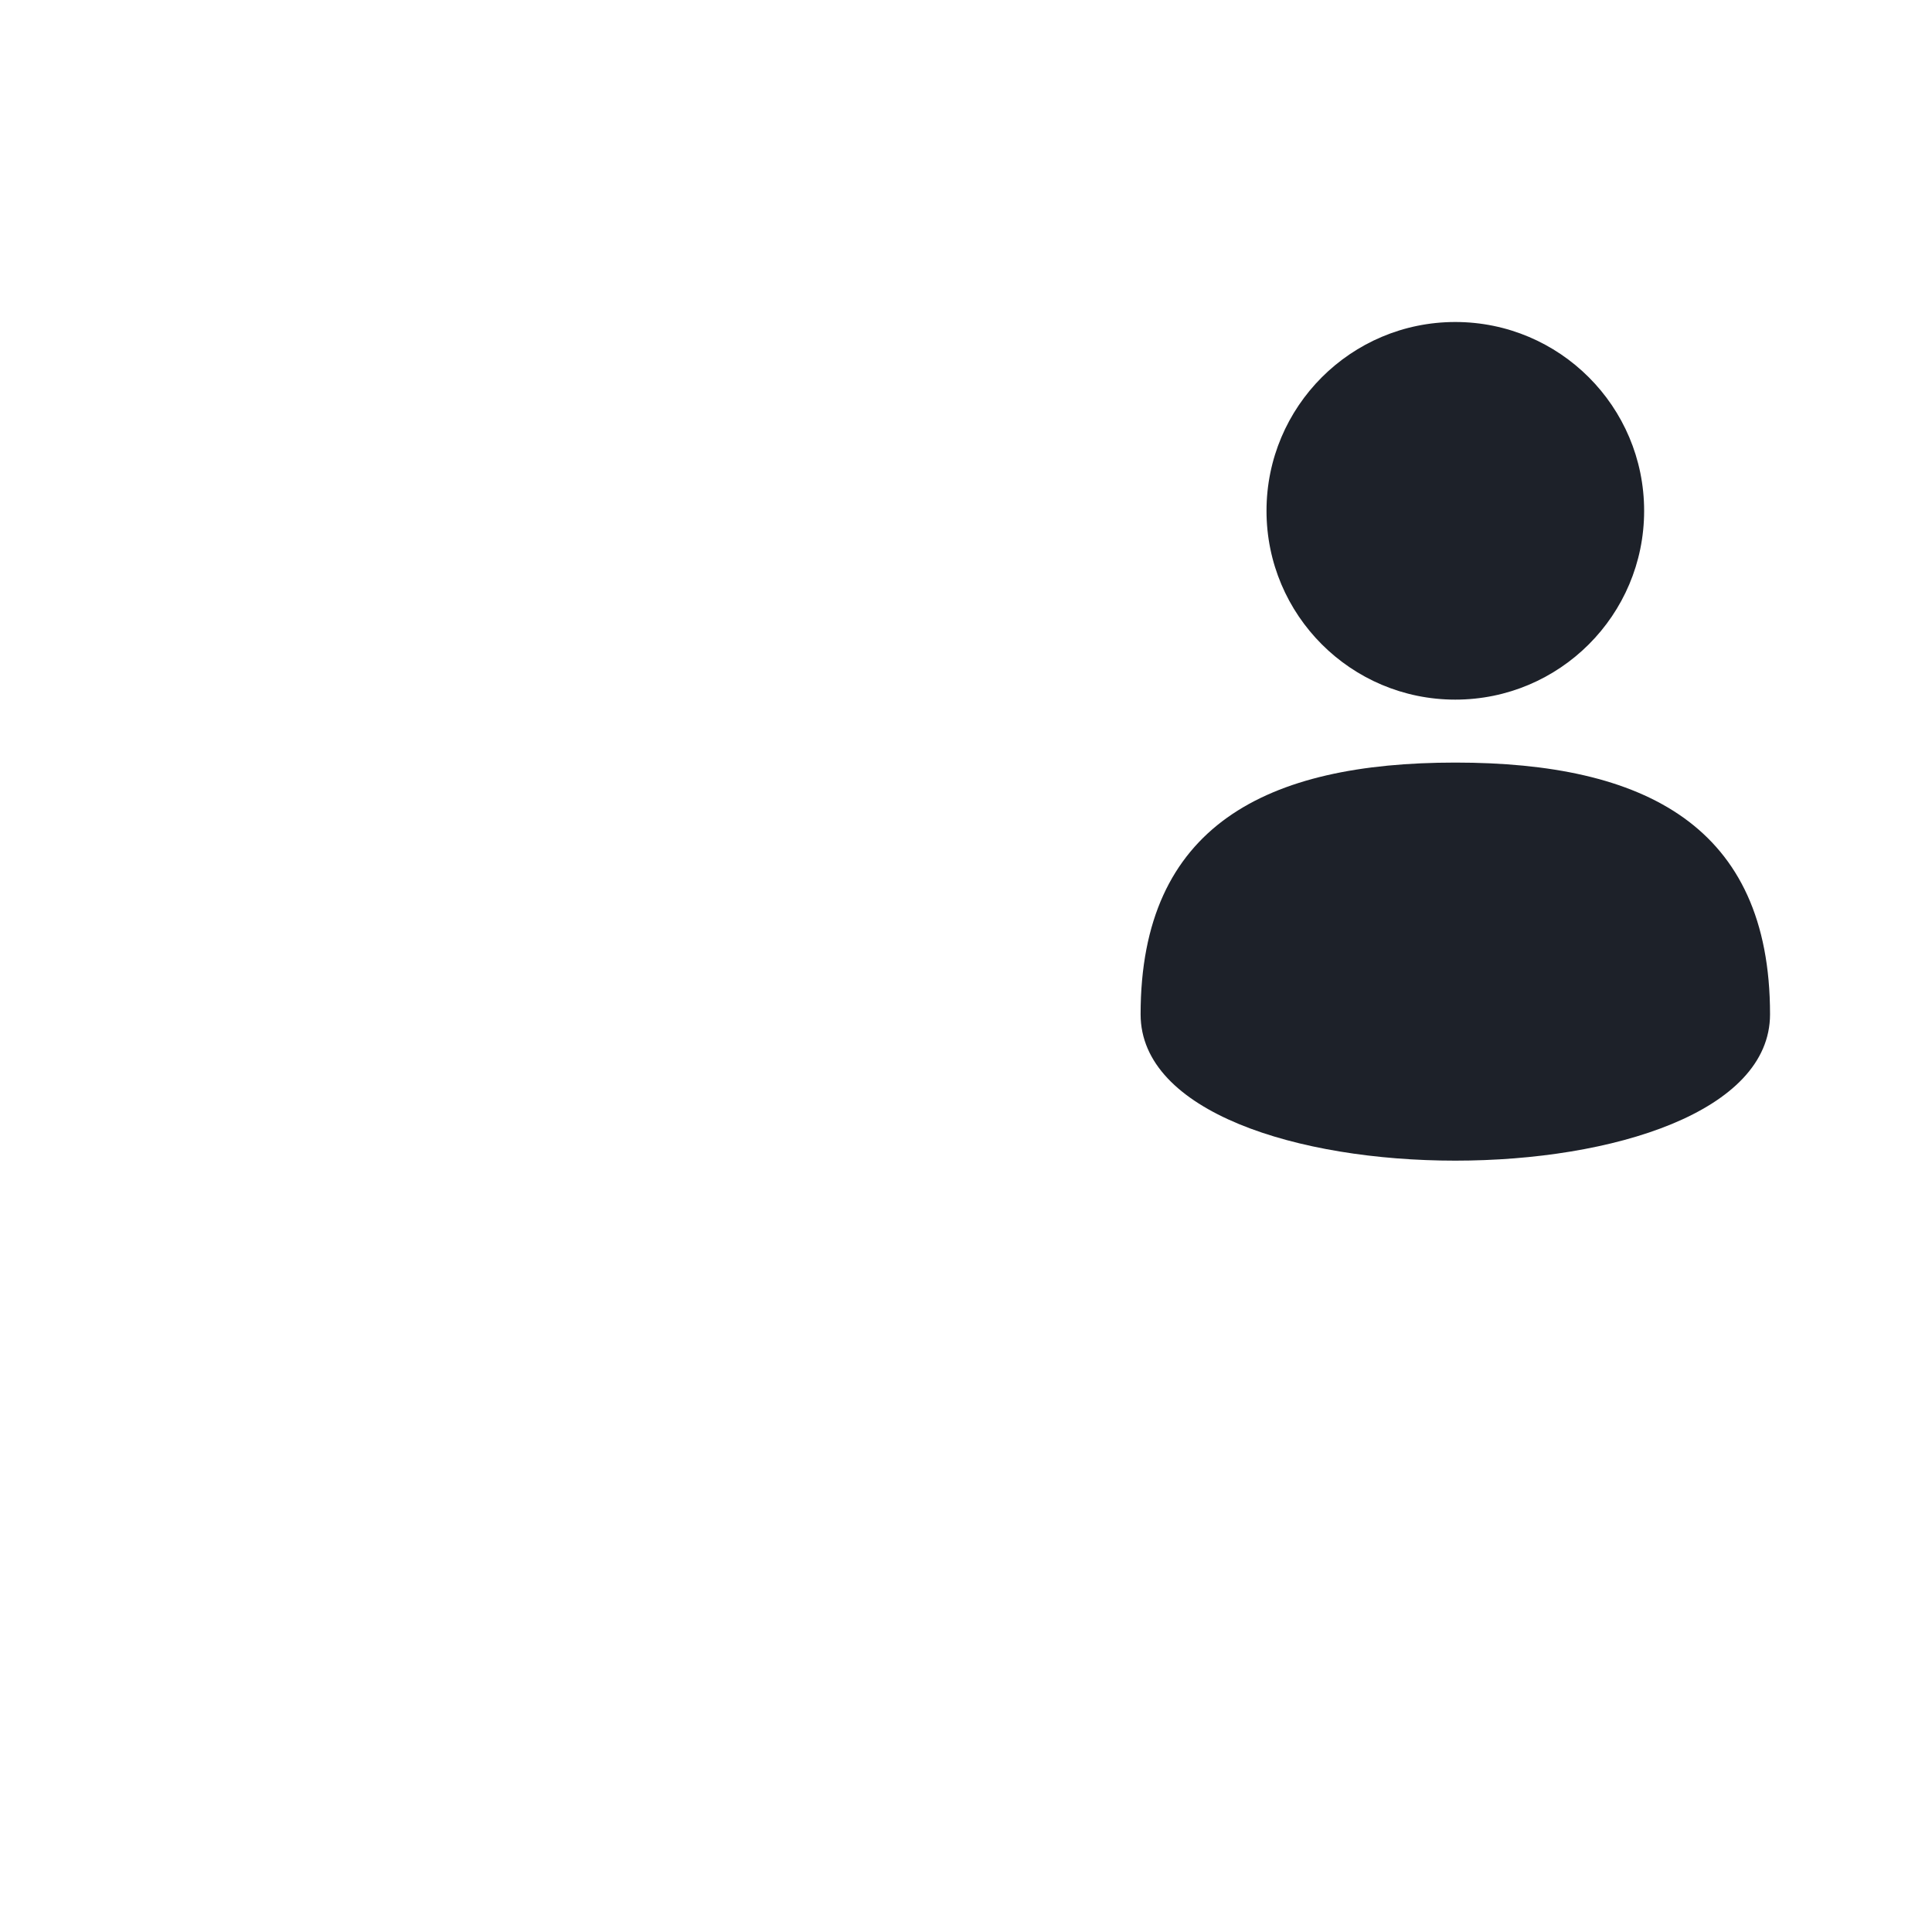 <svg width="24" height="24" viewBox="0 0 24 24" fill="none" xmlns="http://www.w3.org/2000/svg">
<path fill-rule="evenodd" clip-rule="evenodd" d="M18.078 8.691C19.374 8.691 20.424 7.641 20.424 6.346C20.424 5.05 19.374 4 18.078 4C16.783 4 15.733 5.05 15.733 6.346C15.733 7.641 16.783 8.691 18.078 8.691ZM18.079 9.473C15.733 9.473 14.169 10.255 14.169 12.6C14.169 15.024 21.988 15.024 21.988 12.6C21.988 10.255 20.424 9.473 18.079 9.473Z" fill="#1D2129"/>
</svg>
